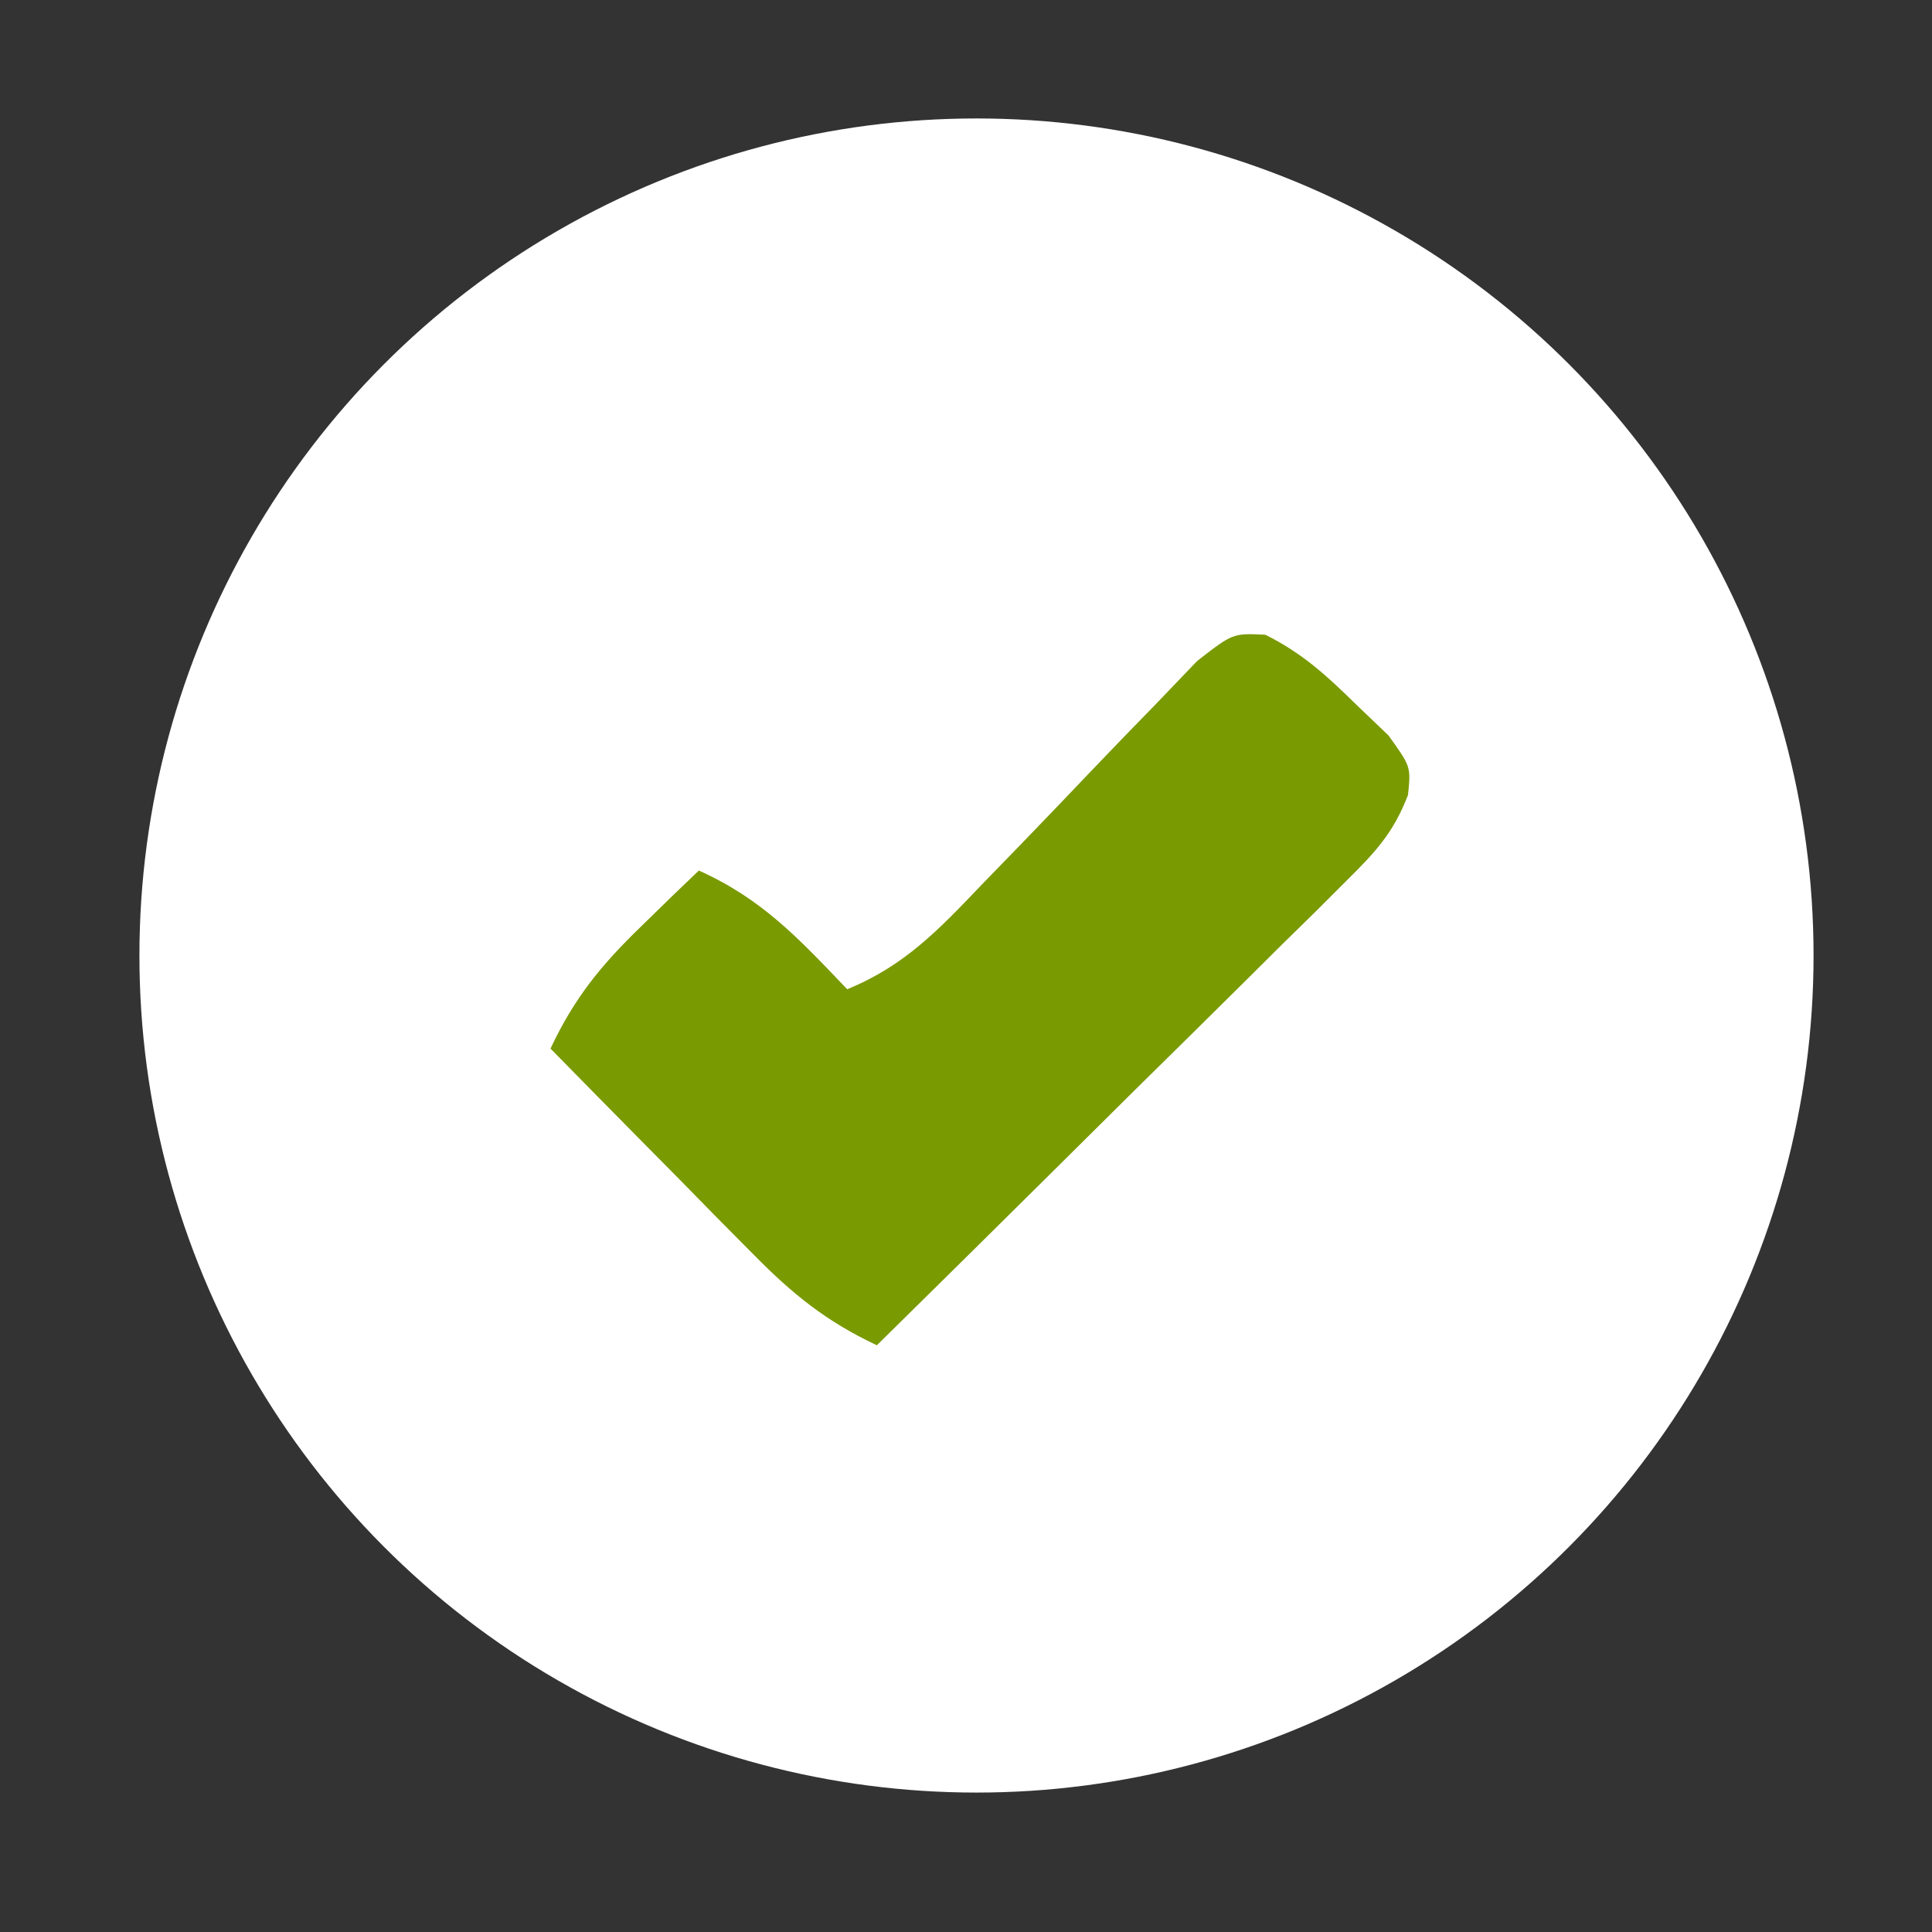 <svg id="e90hTjf5z2y1" xmlns="http://www.w3.org/2000/svg" xmlns:xlink="http://www.w3.org/1999/xlink" viewBox="0 0 28 28" shape-rendering="geometricPrecision" text-rendering="geometricPrecision"><rect x="0" y="0" width="28" height="28" fill="#333333" stroke="none"/><ellipse rx="64.187" ry="64.187" transform="matrix(.189 0 0 0.189 14.152 13.848)" fill="#fff" stroke-width="0"/><path d="M232.787,265.377c2.471,1.218,4.171,2.777,6.132,4.709.718.687,1.436,1.374,2.176,2.082c1.512,2.105,1.512,2.105,1.314,4.008-.973,2.544-2.194,3.851-4.129,5.765-1.051,1.051-1.051,1.051-2.123,2.122-.76.745-1.521,1.49-2.304,2.257-.775.771-1.551,1.542-2.35,2.337-2.479,2.463-4.969,4.914-7.459,7.366-1.682,1.667-3.364,3.335-5.045,5.004-4.123,4.09-8.255,8.171-12.393,12.246-3.425-1.618-5.657-3.423-8.328-6.133-.799-.806-1.598-1.611-2.422-2.441-1.238-1.263-1.238-1.263-2.5-2.551-.84-.849-1.681-1.699-2.547-2.574-2.072-2.096-4.14-4.196-6.203-6.301c1.605-3.411,3.405-5.618,6.125-8.25.724-.706,1.449-1.413,2.195-2.141.554-.531,1.109-1.062,1.68-1.609c4.294,1.923,6.772,4.625,10,8c3.871-1.574,6.201-4.043,9.062-7.043.971-1.001,1.942-2.002,2.914-3.002c1.519-1.575,3.035-3.154,4.542-4.741c1.462-1.534,2.939-3.053,4.419-4.57.875-.914,1.751-1.828,2.652-2.77c2.41-1.874,2.41-1.874,4.591-1.771Z" transform="matrix(.215 0 0 0.215-31.712-47.857)" fill="#7a9a01"/></svg>
